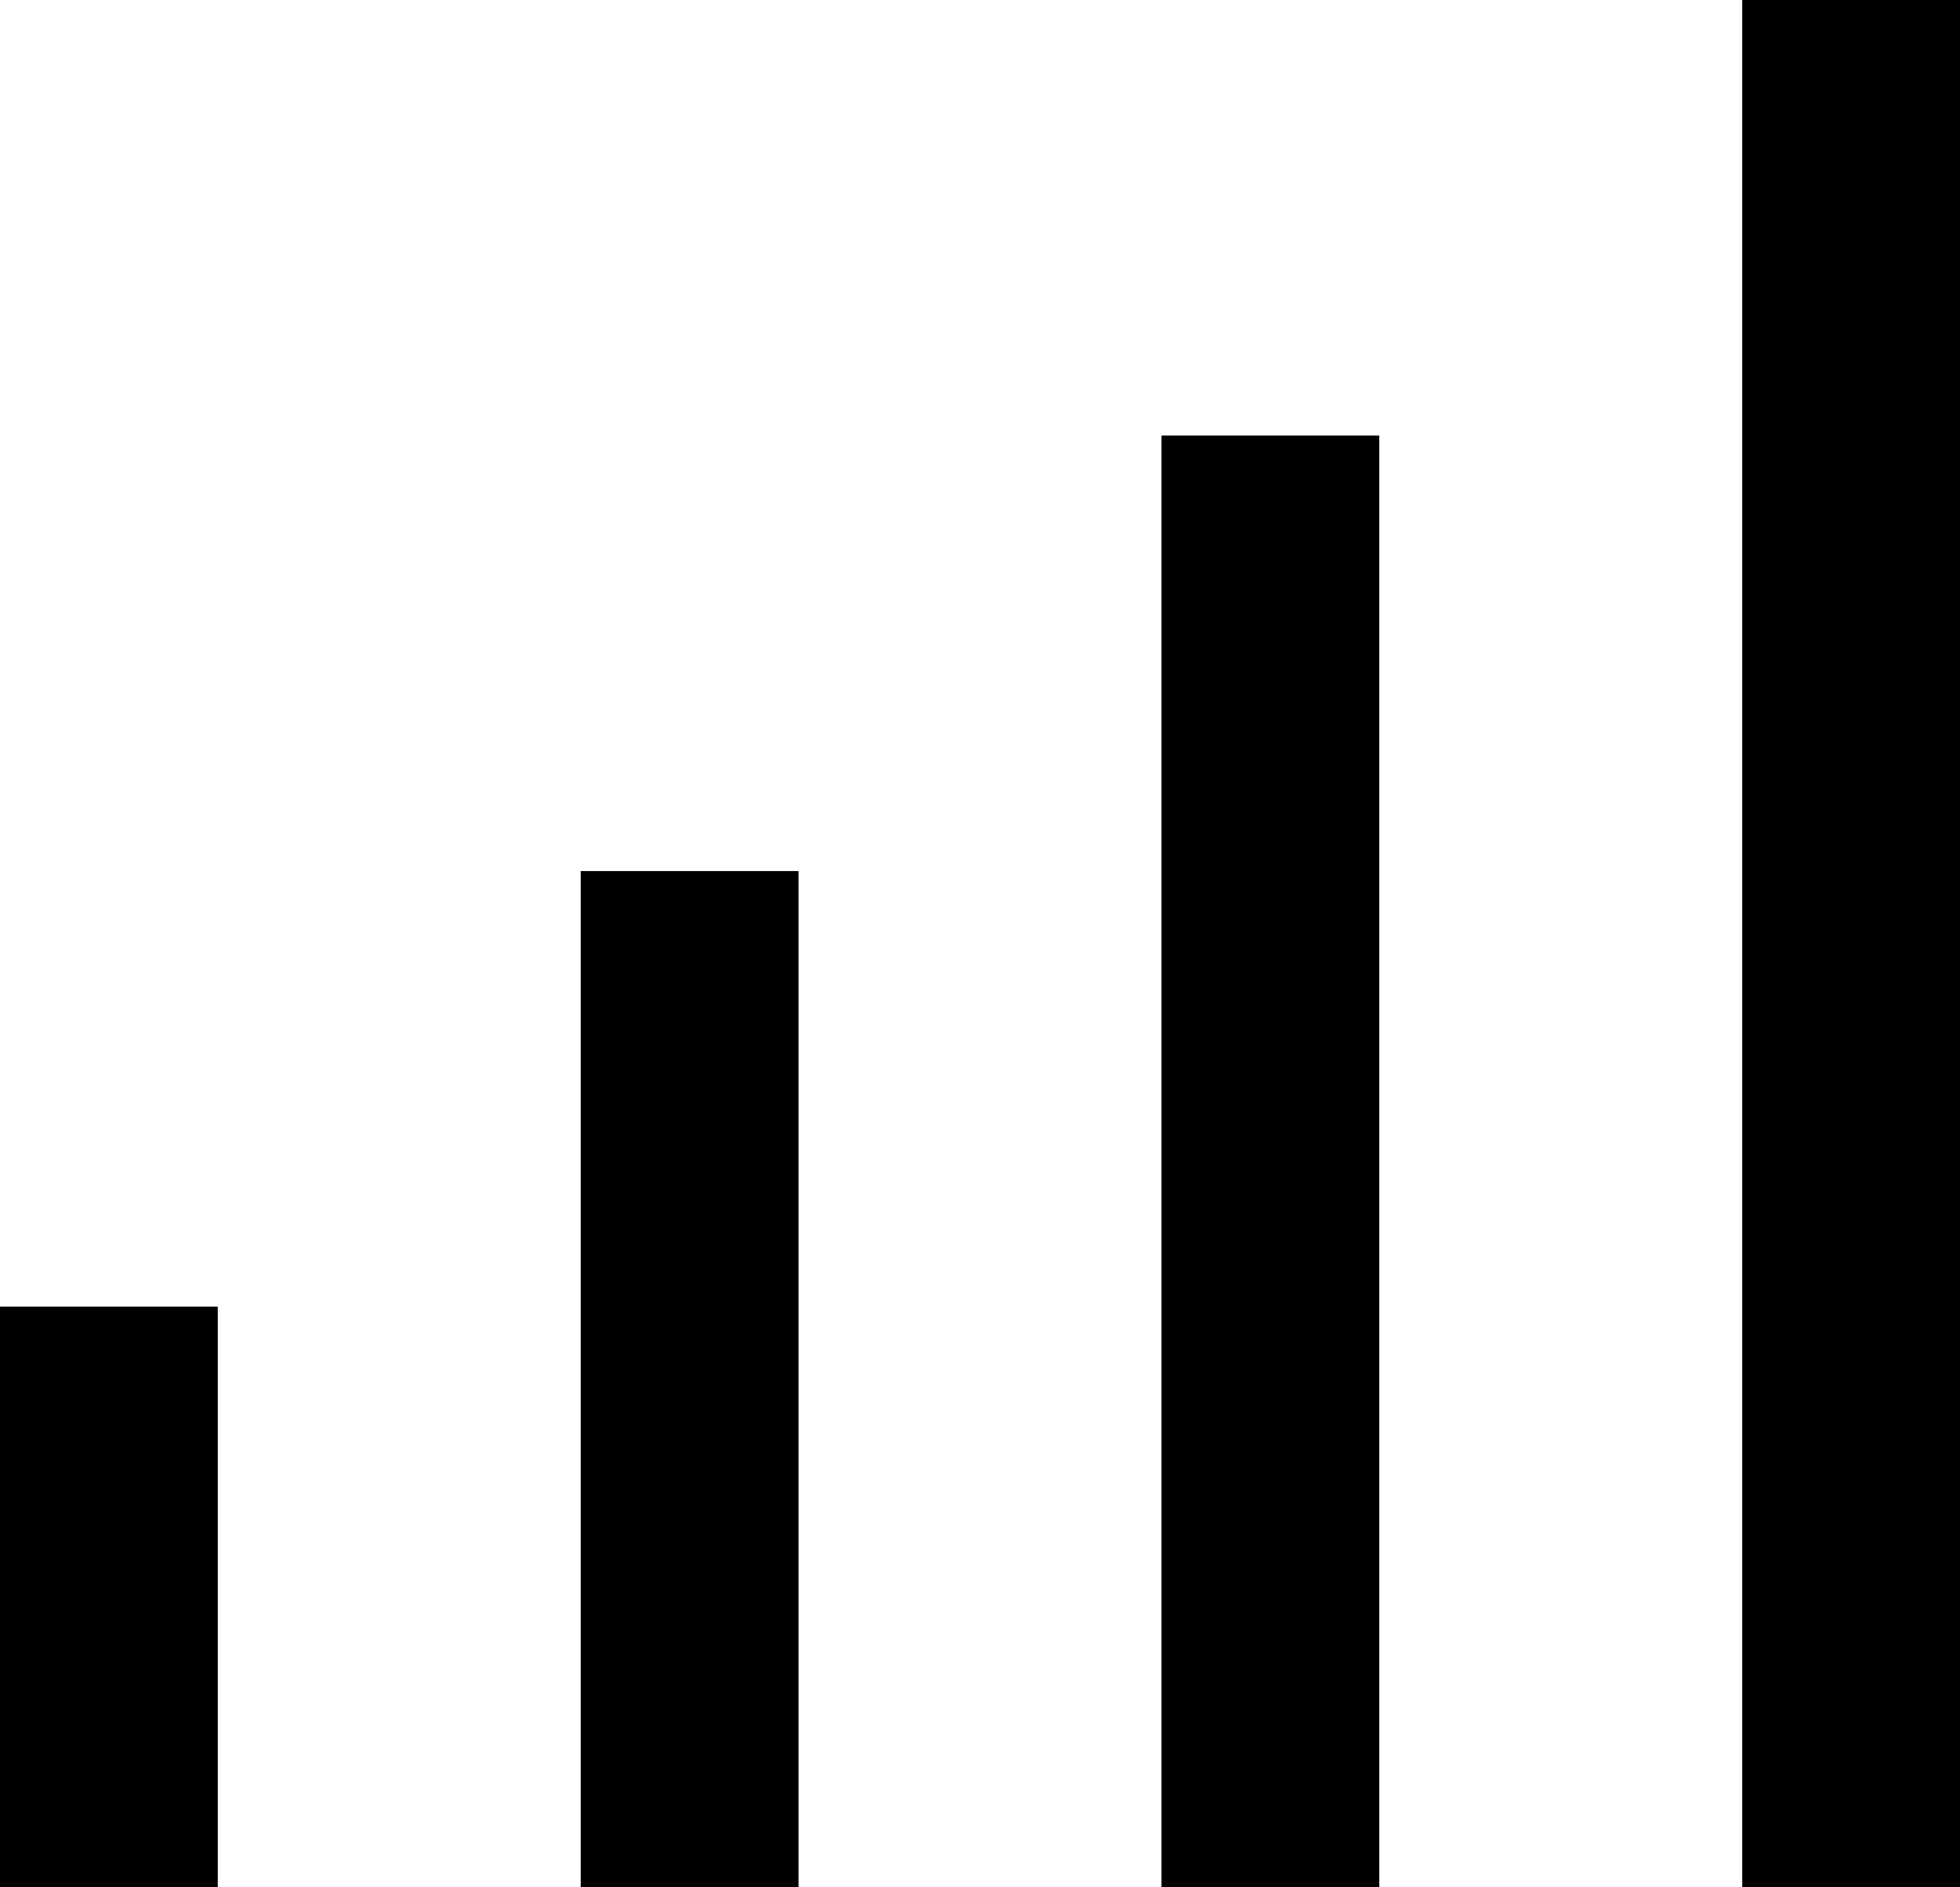 <svg xmlns="http://www.w3.org/2000/svg" viewBox="0 0 432 416">
  <path d="M 432 0 L 432 24 L 432 0 L 432 24 L 432 392 L 432 392 L 432 416 L 432 416 L 384 416 L 384 416 L 384 392 L 384 392 L 384 24 L 384 24 L 384 0 L 384 0 L 432 0 L 432 0 Z M 304 96 L 304 120 L 304 96 L 304 120 L 304 392 L 304 392 L 304 416 L 304 416 L 256 416 L 256 416 L 256 392 L 256 392 L 256 120 L 256 120 L 256 96 L 256 96 L 304 96 L 304 96 Z M 176 192 L 176 216 L 176 192 L 176 216 L 176 392 L 176 392 L 176 416 L 176 416 L 128 416 L 128 416 L 128 392 L 128 392 L 128 216 L 128 216 L 128 192 L 128 192 L 176 192 L 176 192 Z M 48 288 L 48 312 L 48 288 L 48 312 L 48 392 L 48 392 L 48 416 L 48 416 L 0 416 L 0 416 L 0 392 L 0 392 L 0 312 L 0 312 L 0 288 L 0 288 L 48 288 L 48 288 Z" />
</svg>